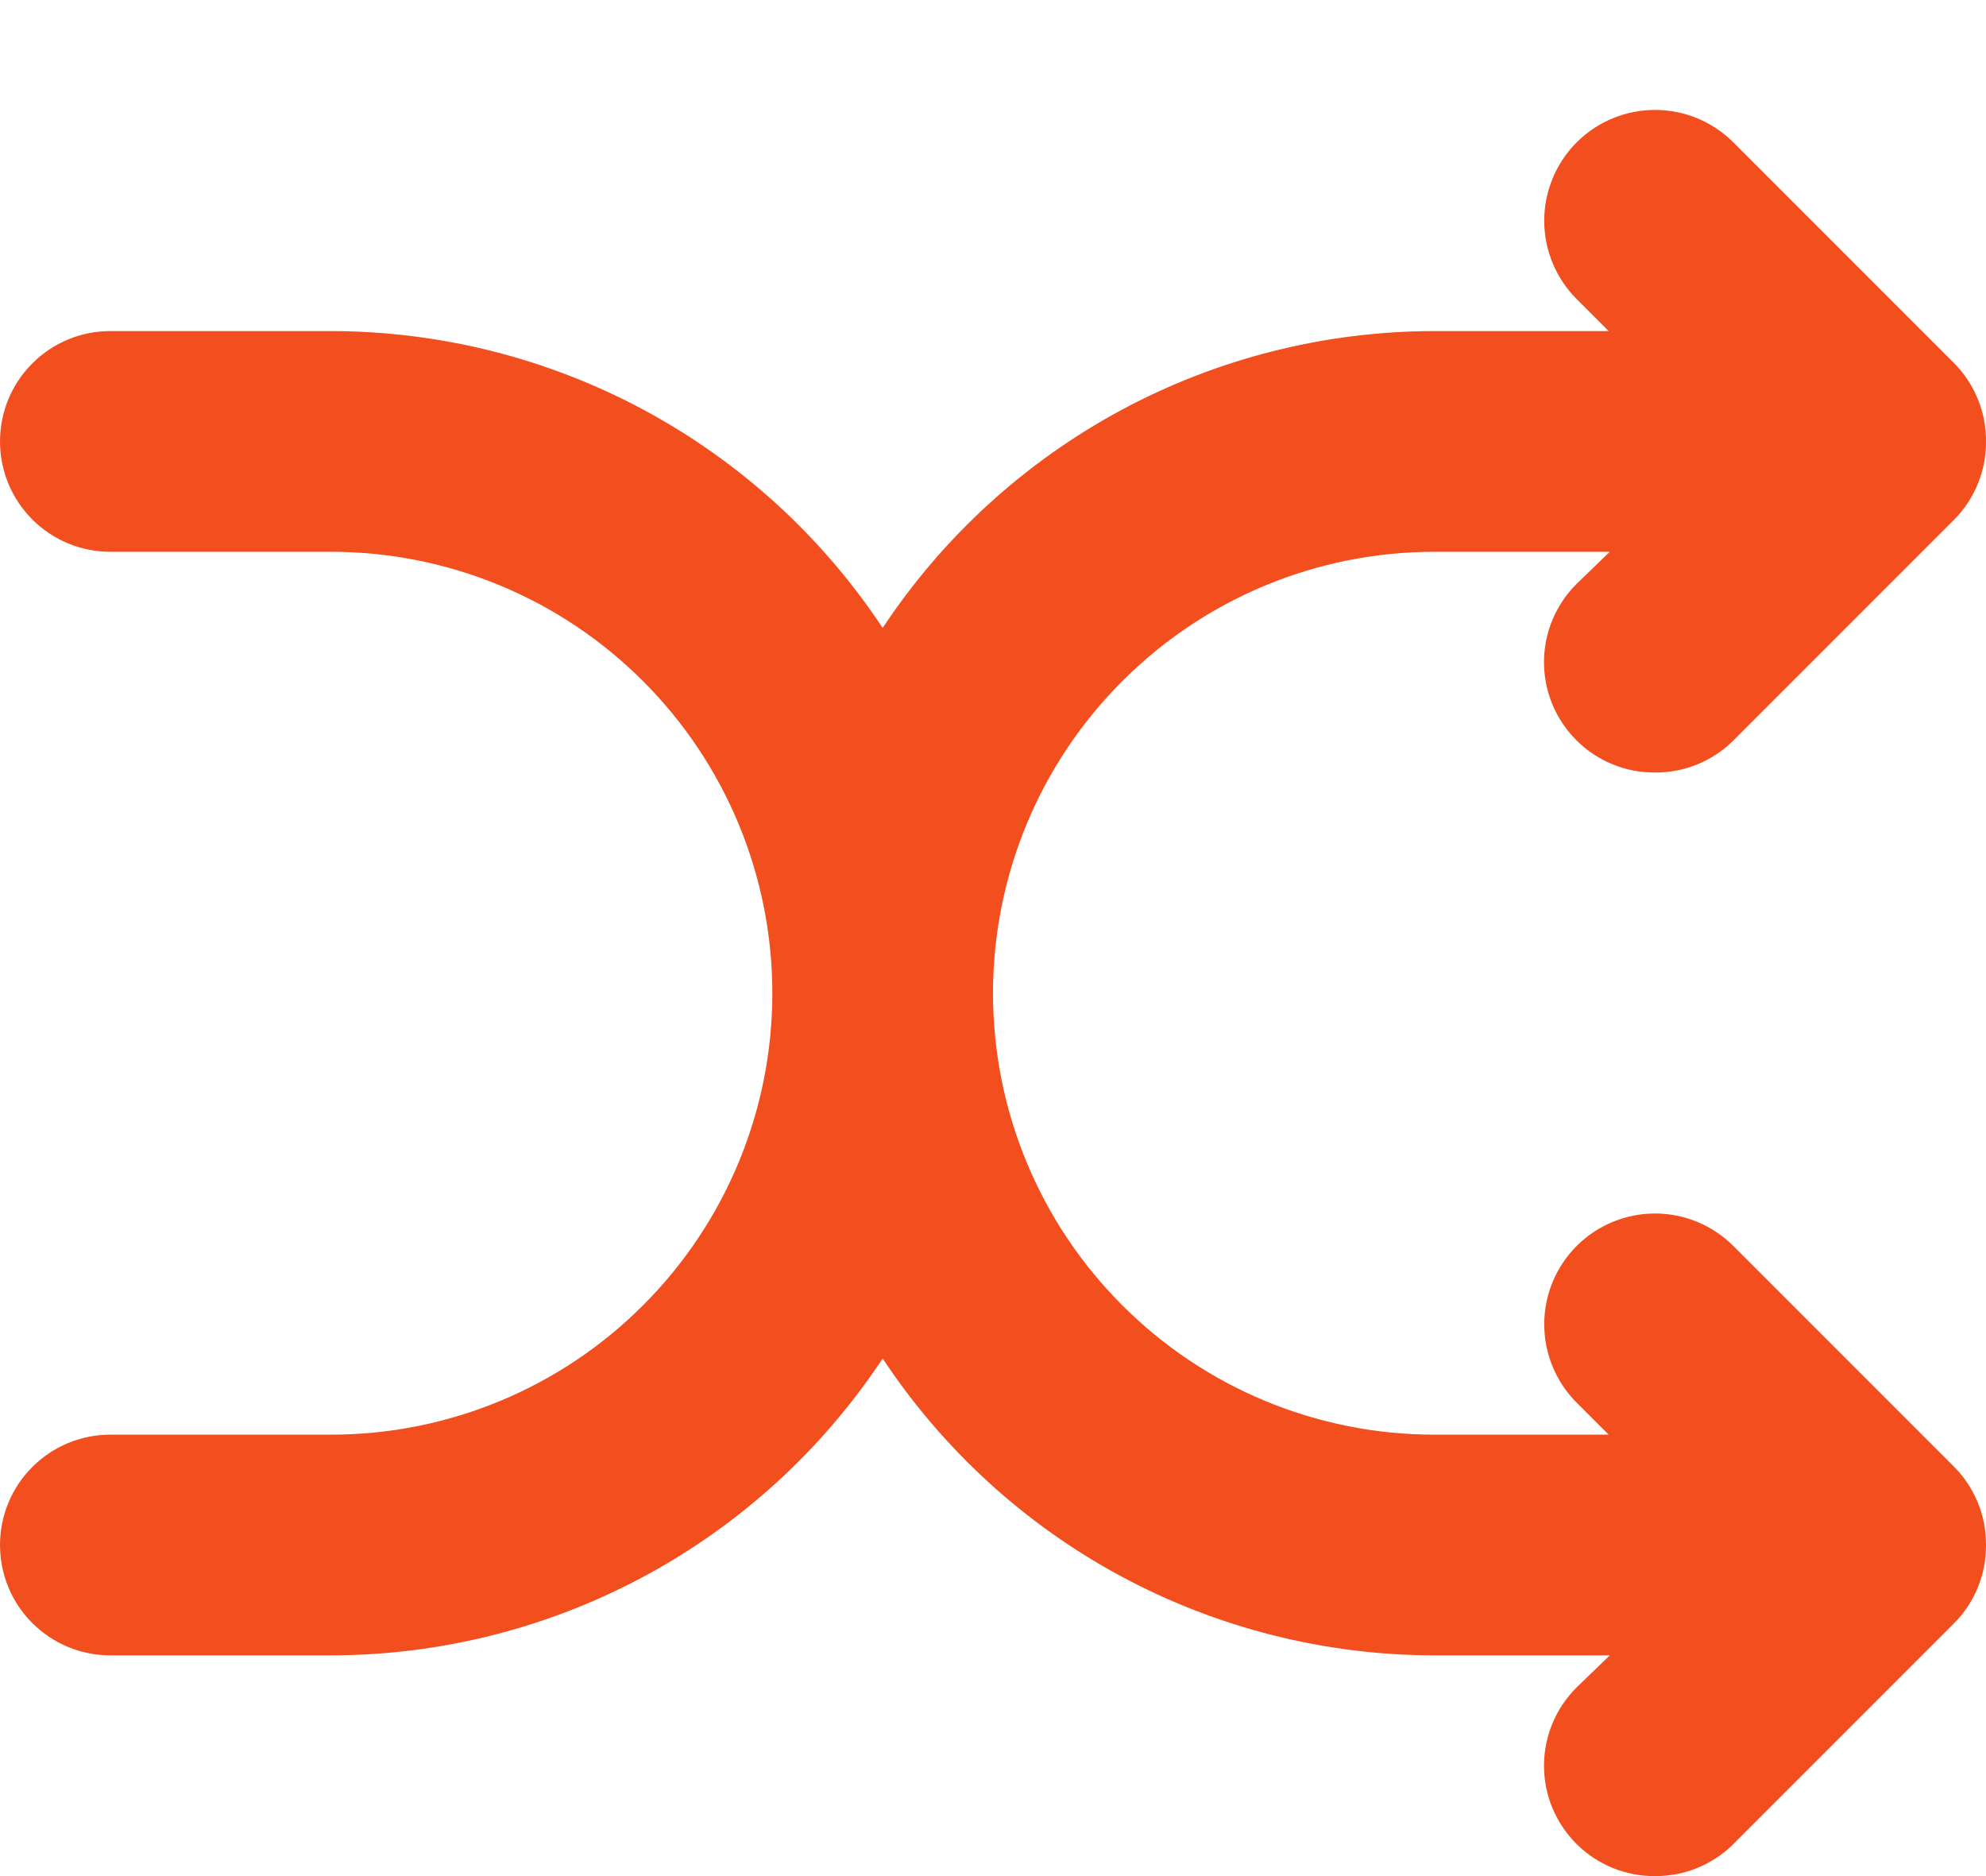 <svg width="18" height="17" viewBox="0 0 18 17" fill="none" xmlns="http://www.w3.org/2000/svg">
<path d="M15.71 11.29C15.522 11.102 15.266 10.996 15 10.996C14.734 10.996 14.478 11.102 14.29 11.29C14.102 11.478 13.996 11.734 13.996 12C13.996 12.266 14.102 12.522 14.29 12.71L14.58 13H13C11.939 13 10.922 12.579 10.172 11.828C9.421 11.078 9 10.061 9 9C9 7.939 9.421 6.922 10.172 6.172C10.922 5.421 11.939 5 13 5H14.59L14.29 5.29C14.196 5.383 14.122 5.494 14.071 5.615C14.02 5.737 13.994 5.868 13.994 6C13.994 6.132 14.02 6.263 14.071 6.385C14.122 6.506 14.196 6.617 14.29 6.71C14.383 6.803 14.494 6.876 14.616 6.926C14.738 6.976 14.868 7.001 15 7C15.132 7.001 15.262 6.976 15.384 6.926C15.506 6.876 15.617 6.803 15.71 6.71L17.71 4.71C17.803 4.617 17.876 4.506 17.926 4.384C17.976 4.262 18.001 4.132 18 4C18.001 3.868 17.976 3.738 17.926 3.616C17.876 3.494 17.803 3.383 17.71 3.29L15.71 1.29C15.617 1.197 15.506 1.123 15.384 1.072C15.262 1.022 15.132 0.996 15 0.996C14.734 0.996 14.478 1.102 14.29 1.29C14.102 1.478 13.996 1.734 13.996 2C13.996 2.266 14.102 2.522 14.29 2.71L14.58 3H13C12.009 3.001 11.034 3.247 10.162 3.716C9.289 4.186 8.547 4.864 8 5.69C7.453 4.864 6.711 4.186 5.838 3.716C4.966 3.247 3.991 3.001 3 3H1C0.735 3 0.48 3.105 0.293 3.293C0.105 3.48 0 3.735 0 4C0 4.265 0.105 4.52 0.293 4.707C0.48 4.895 0.735 5 1 5H3C4.061 5 5.078 5.421 5.828 6.172C6.579 6.922 7 7.939 7 9C7 10.061 6.579 11.078 5.828 11.828C5.078 12.579 4.061 13 3 13H1C0.735 13 0.48 13.105 0.293 13.293C0.105 13.48 0 13.735 0 14C0 14.265 0.105 14.52 0.293 14.707C0.48 14.895 0.735 15 1 15H3C3.991 14.999 4.966 14.753 5.838 14.284C6.711 13.815 7.453 13.136 8 12.31C8.547 13.136 9.289 13.815 10.162 14.284C11.034 14.753 12.009 14.999 13 15H14.59L14.29 15.29C14.196 15.383 14.122 15.494 14.071 15.615C14.02 15.737 13.994 15.868 13.994 16C13.994 16.132 14.02 16.263 14.071 16.385C14.122 16.506 14.196 16.617 14.29 16.71C14.383 16.803 14.494 16.876 14.616 16.926C14.738 16.976 14.868 17.001 15 17C15.132 17.001 15.262 16.976 15.384 16.926C15.506 16.876 15.617 16.803 15.71 16.71L17.71 14.71C17.803 14.617 17.876 14.506 17.926 14.384C17.976 14.262 18.001 14.132 18 14C18.001 13.868 17.976 13.738 17.926 13.616C17.876 13.494 17.803 13.383 17.71 13.29L15.71 11.29Z" fill="#F24E1E"/>
</svg>

